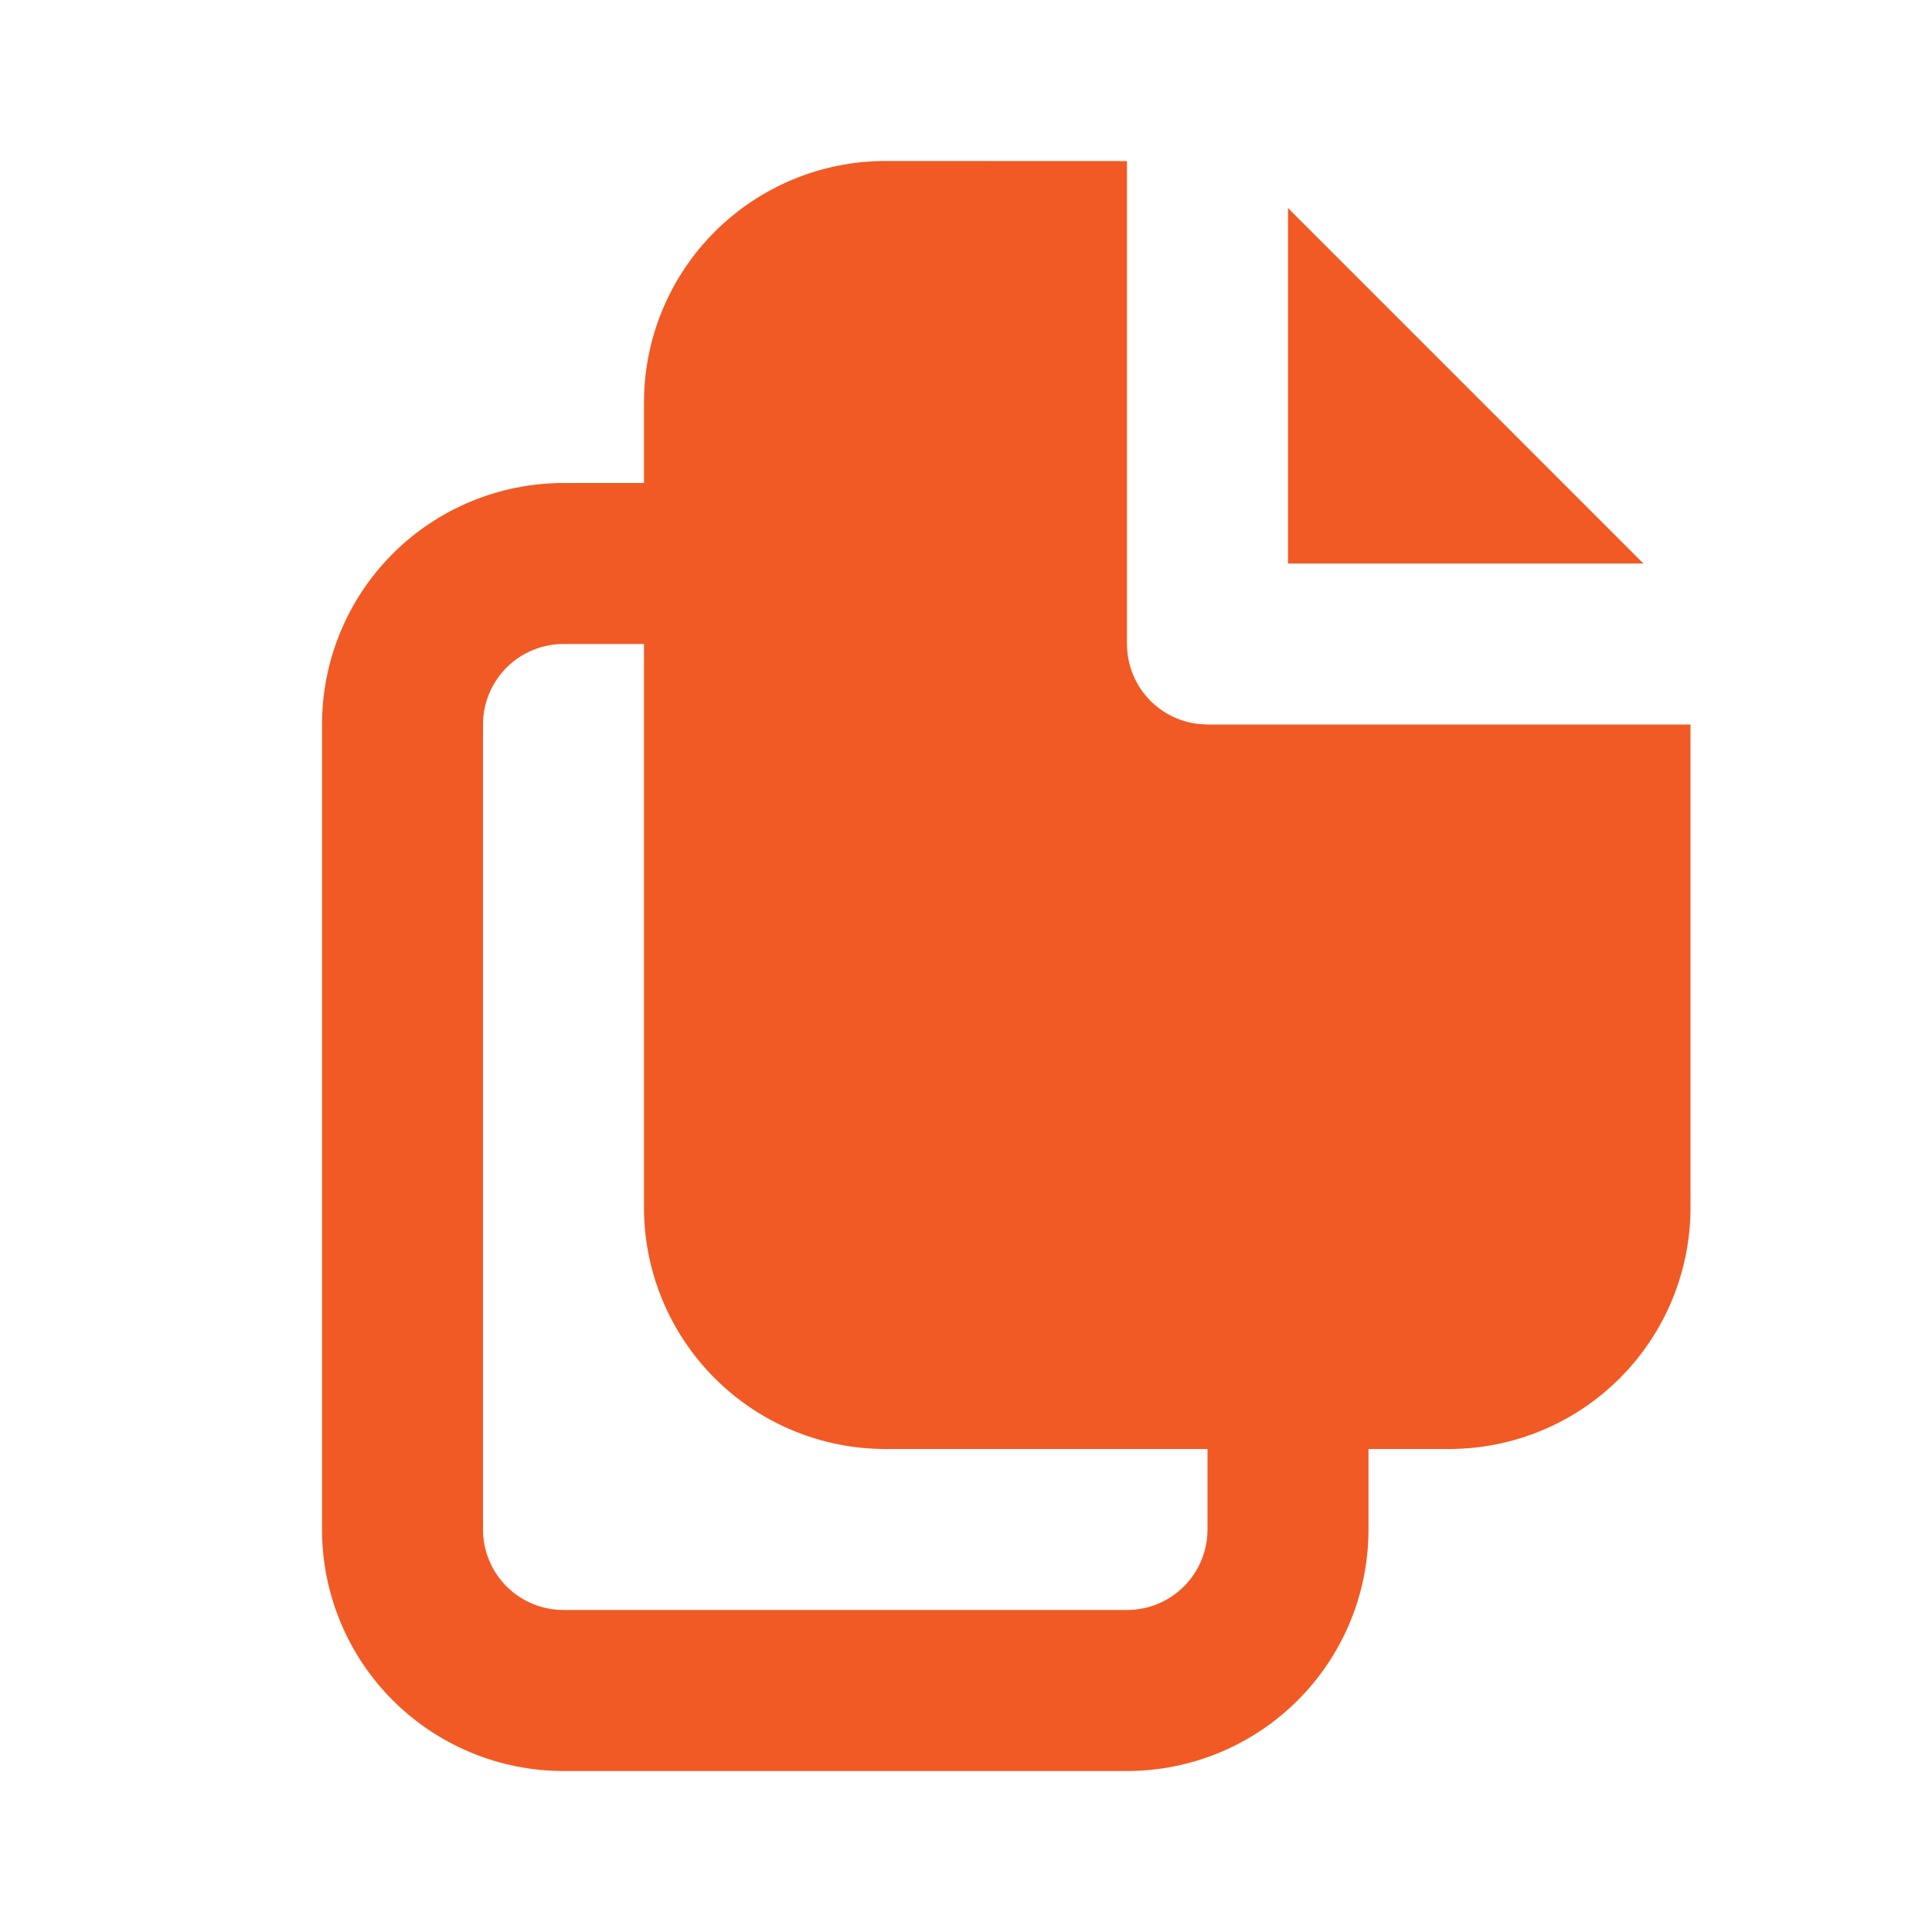 <svg width="40" height="40" viewBox="0 0 40 40" fill="none" xmlns="http://www.w3.org/2000/svg">
<path d="M18.333 3.333L23.333 3.335V13.333C23.333 13.742 23.483 14.136 23.755 14.441C24.026 14.746 24.4 14.941 24.805 14.988L25 15H35V25C35 26.326 34.473 27.598 33.535 28.535C32.598 29.473 31.326 30 30 30H28.333V31.667C28.333 32.993 27.807 34.264 26.869 35.202C25.931 36.14 24.659 36.667 23.333 36.667H11.667C10.341 36.667 9.069 36.14 8.131 35.202C7.193 34.264 6.667 32.993 6.667 31.667V15C6.667 13.674 7.193 12.402 8.131 11.464C9.069 10.527 10.341 10 11.667 10H13.333V8.333C13.333 7.007 13.86 5.735 14.798 4.798C15.736 3.86 17.007 3.333 18.333 3.333ZM13.333 13.333H11.667C11.225 13.333 10.801 13.509 10.488 13.821C10.176 14.134 10 14.558 10 15V31.667C10 32.109 10.176 32.532 10.488 32.845C10.801 33.158 11.225 33.333 11.667 33.333H23.333C23.775 33.333 24.199 33.158 24.512 32.845C24.824 32.532 25 32.109 25 31.667V30H18.333C17.007 30 15.736 29.473 14.798 28.535C13.86 27.598 13.333 26.326 13.333 25V13.333ZM34.025 11.667H26.667V4.308L34.025 11.667Z" fill="#F15A24"/>
</svg>
